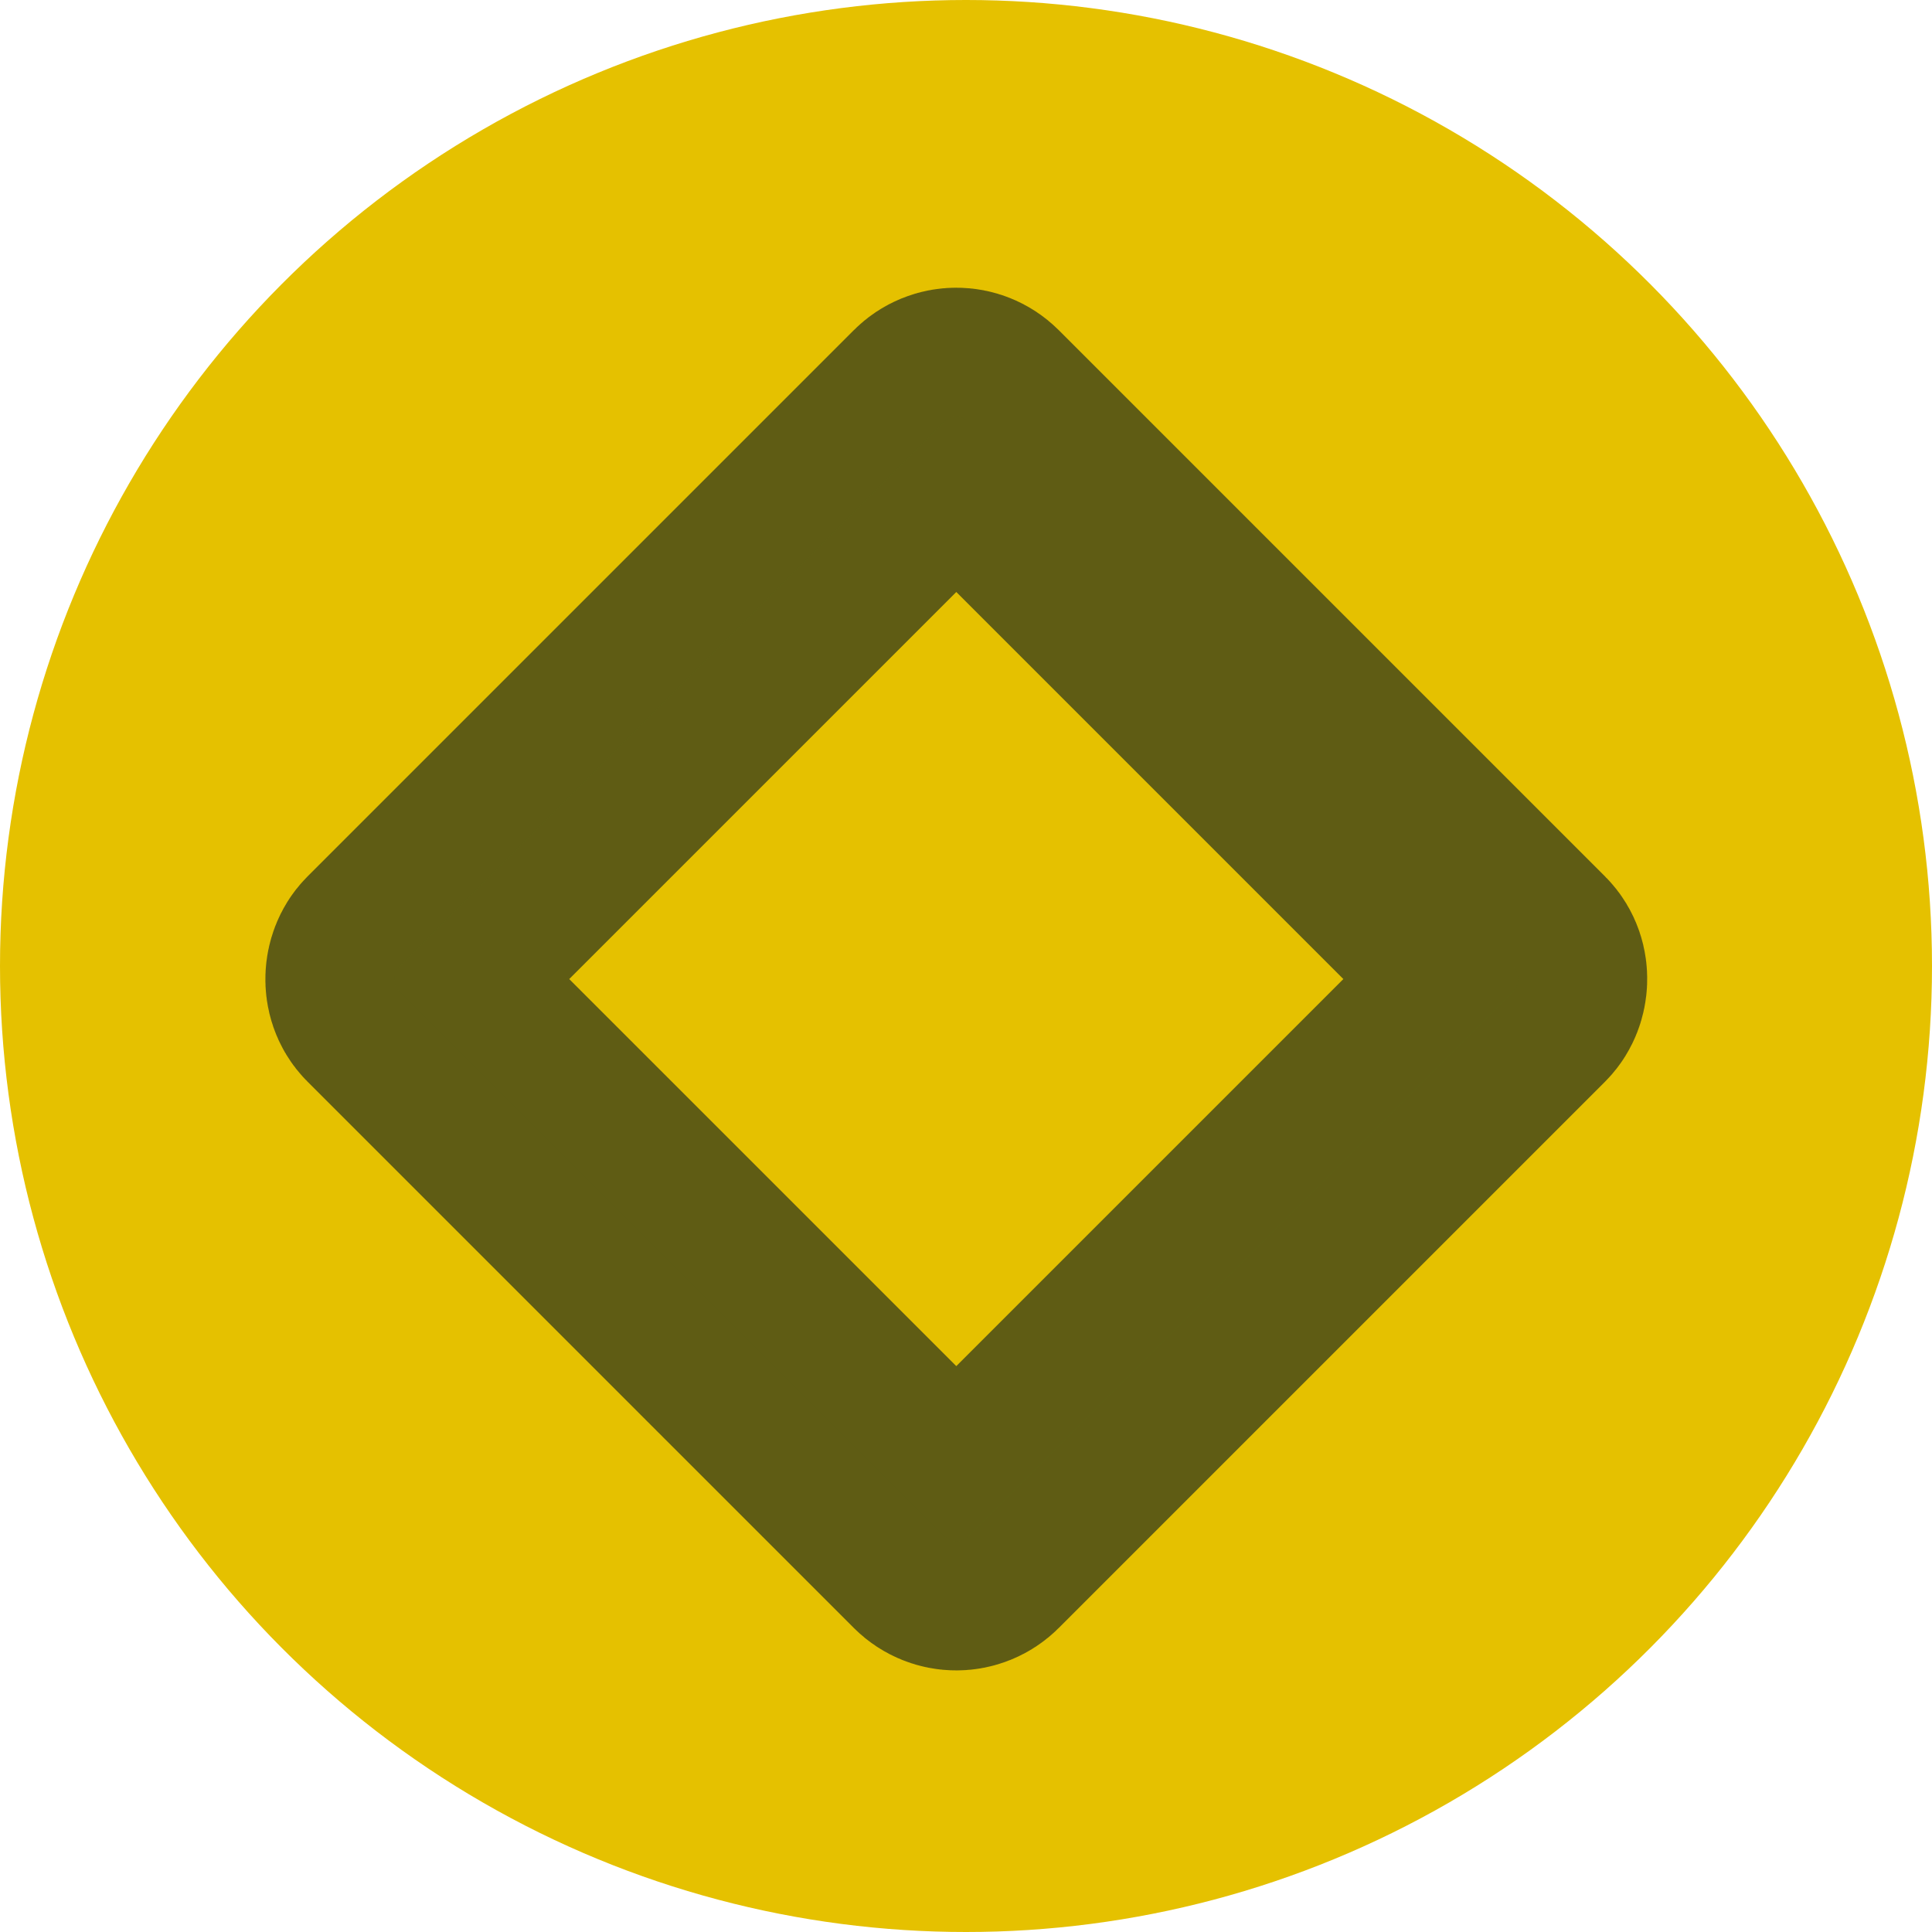 <svg xmlns="http://www.w3.org/2000/svg" viewBox="0 0 600 600">
  <circle cx="300" cy="300" r="300" fill="#E5C100"/>
  <rect x="300" y="-120" rx="5" ry="5" width="250" height="250" transform="rotate(45)"
        style="fill:#E5C100;stroke:#061922;stroke-width:80;opacity:0.6" />
</svg>
